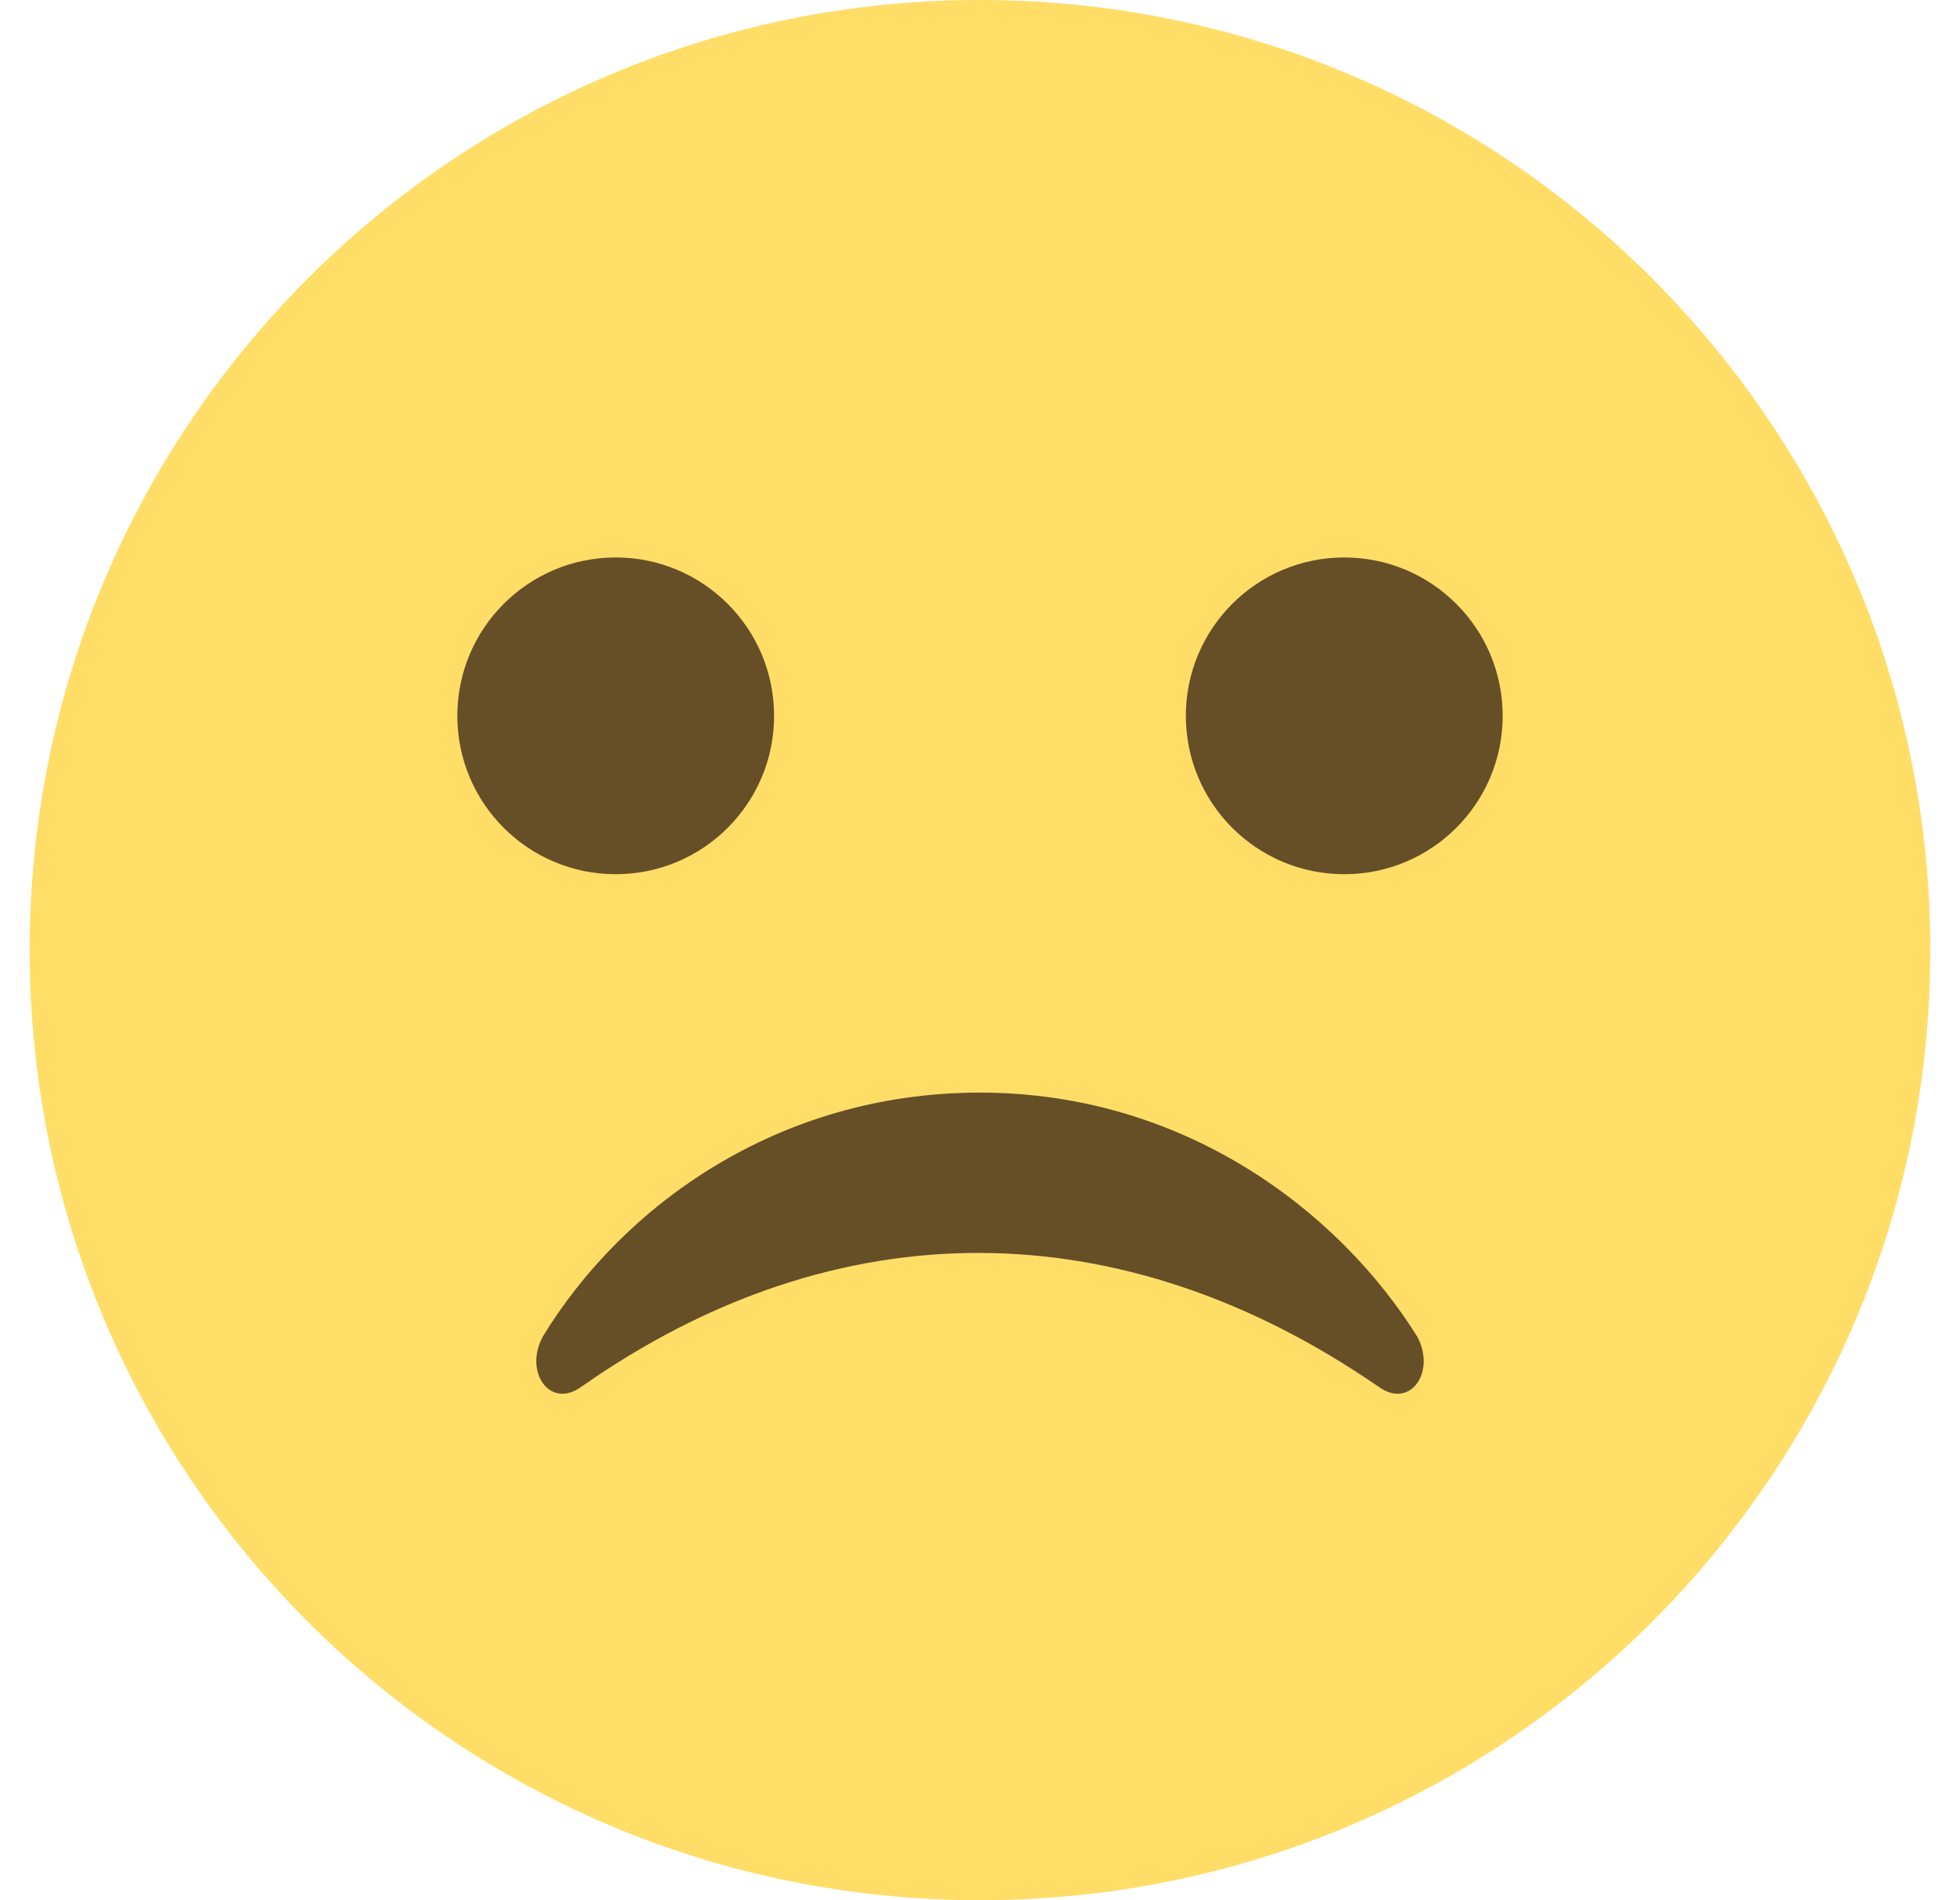 <svg width="33" height="32" viewBox="0 0 33 32" fill="none" xmlns="http://www.w3.org/2000/svg">
<g id="&#240;&#159;&#166;&#134; emoji &#34;white frowning face&#34;">
<path id="Vector" d="M16.5 32C25.337 32 32.5 24.837 32.5 16C32.5 7.163 25.337 0 16.5 0C7.663 0 0.5 7.163 0.5 16C0.5 24.837 7.663 32 16.5 32Z" fill="#FFDD67"/>
<g id="Group">
<path id="Vector_2" d="M10.366 14.722C11.839 14.722 13.033 13.528 13.033 12.055C13.033 10.582 11.839 9.388 10.366 9.388C8.894 9.388 7.7 10.582 7.7 12.055C7.7 13.528 8.894 14.722 10.366 14.722Z" fill="#664E27"/>
<path id="Vector_3" d="M22.633 14.722C24.106 14.722 25.3 13.528 25.3 12.055C25.3 10.582 24.106 9.388 22.633 9.388C21.16 9.388 19.966 10.582 19.966 12.055C19.966 13.528 21.16 14.722 22.633 14.722Z" fill="#664E27"/>
<path id="Vector_4" d="M9.78 23.36C14.1 20.32 18.9 20.373 23.22 23.36C23.753 23.733 24.18 23.093 23.86 22.507C22.527 20.373 19.913 18.4 16.5 18.4C13.087 18.4 10.473 20.32 9.14 22.507C8.82 23.093 9.247 23.733 9.78 23.36Z" fill="#664E27"/>
</g>
</g>
</svg>
